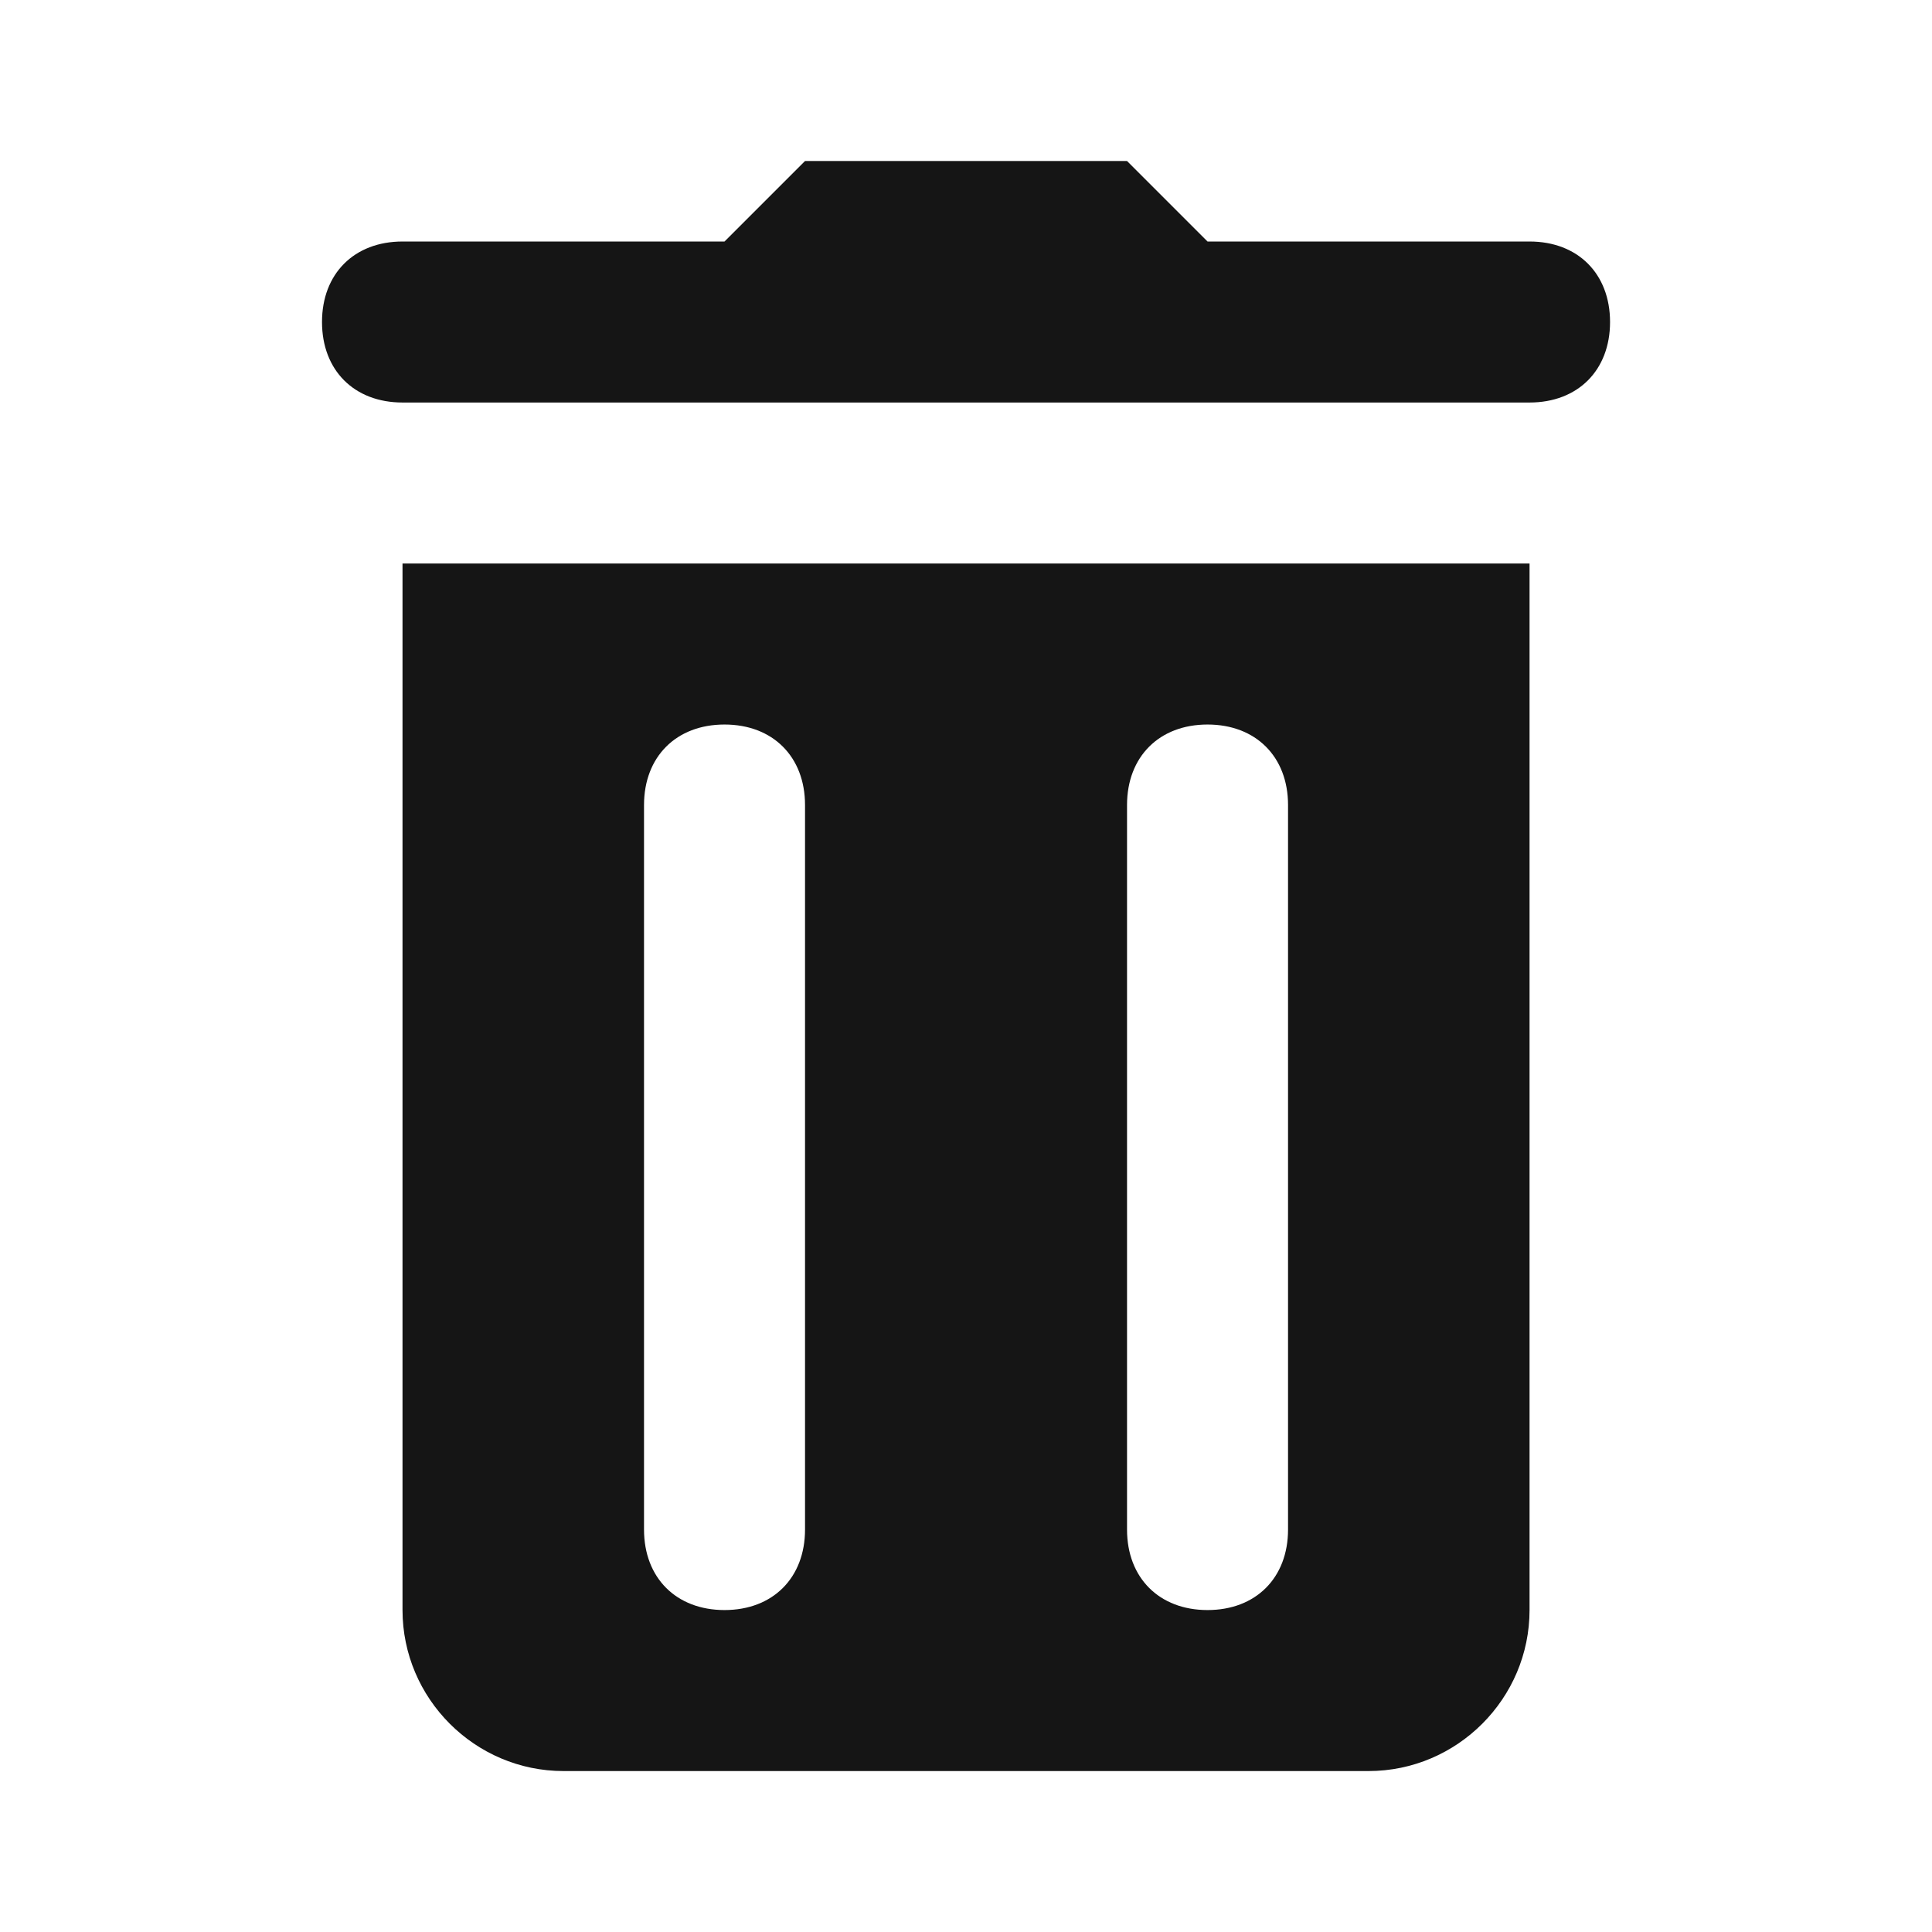 <svg version="1.1" xmlns="http://www.w3.org/2000/svg" xmlns:xlink="http://www.w3.org/1999/xlink" width="24px" height="24px" viewBox="0,0,256,256">
    <g fill="#151515" fill-rule="nonzero" stroke="none" stroke-width="1" stroke-linecap="butt" stroke-linejoin="miter" stroke-miterlimit="10" stroke-dasharray="" stroke-dashoffset="0" font-family="none" font-weight="none" font-size="none" text-anchor="none" style="mix-blend-mode: normal">
        <g transform="scale(10.667,10.667)">
            <path d="M10,2l-1,1h-4c-0.6,0 -1,0.4 -1,1c0,0.6 0.4,1 1,1h2h10h2c0.6,0 1,-0.4 1,-1c0,-0.6 -0.4,-1 -1,-1h-4l-1,-1zM5,7v13c0,1.1 0.9,2 2,2h10c1.1,0 2,-0.9 2,-2v-13zM9,9c0.6,0 1,0.4 1,1v9c0,0.6 -0.4,1 -1,1c-0.6,0 -1,-0.4 -1,-1v-9c0,-0.6 0.4,-1 1,-1zM15,9c0.6,0 1,0.4 1,1v9c0,0.6 -0.4,1 -1,1c-0.6,0 -1,-0.4 -1,-1v-9c0,-0.6 0.4,-1 1,-1z">
            </path>
        </g>
    </g>
</svg>
